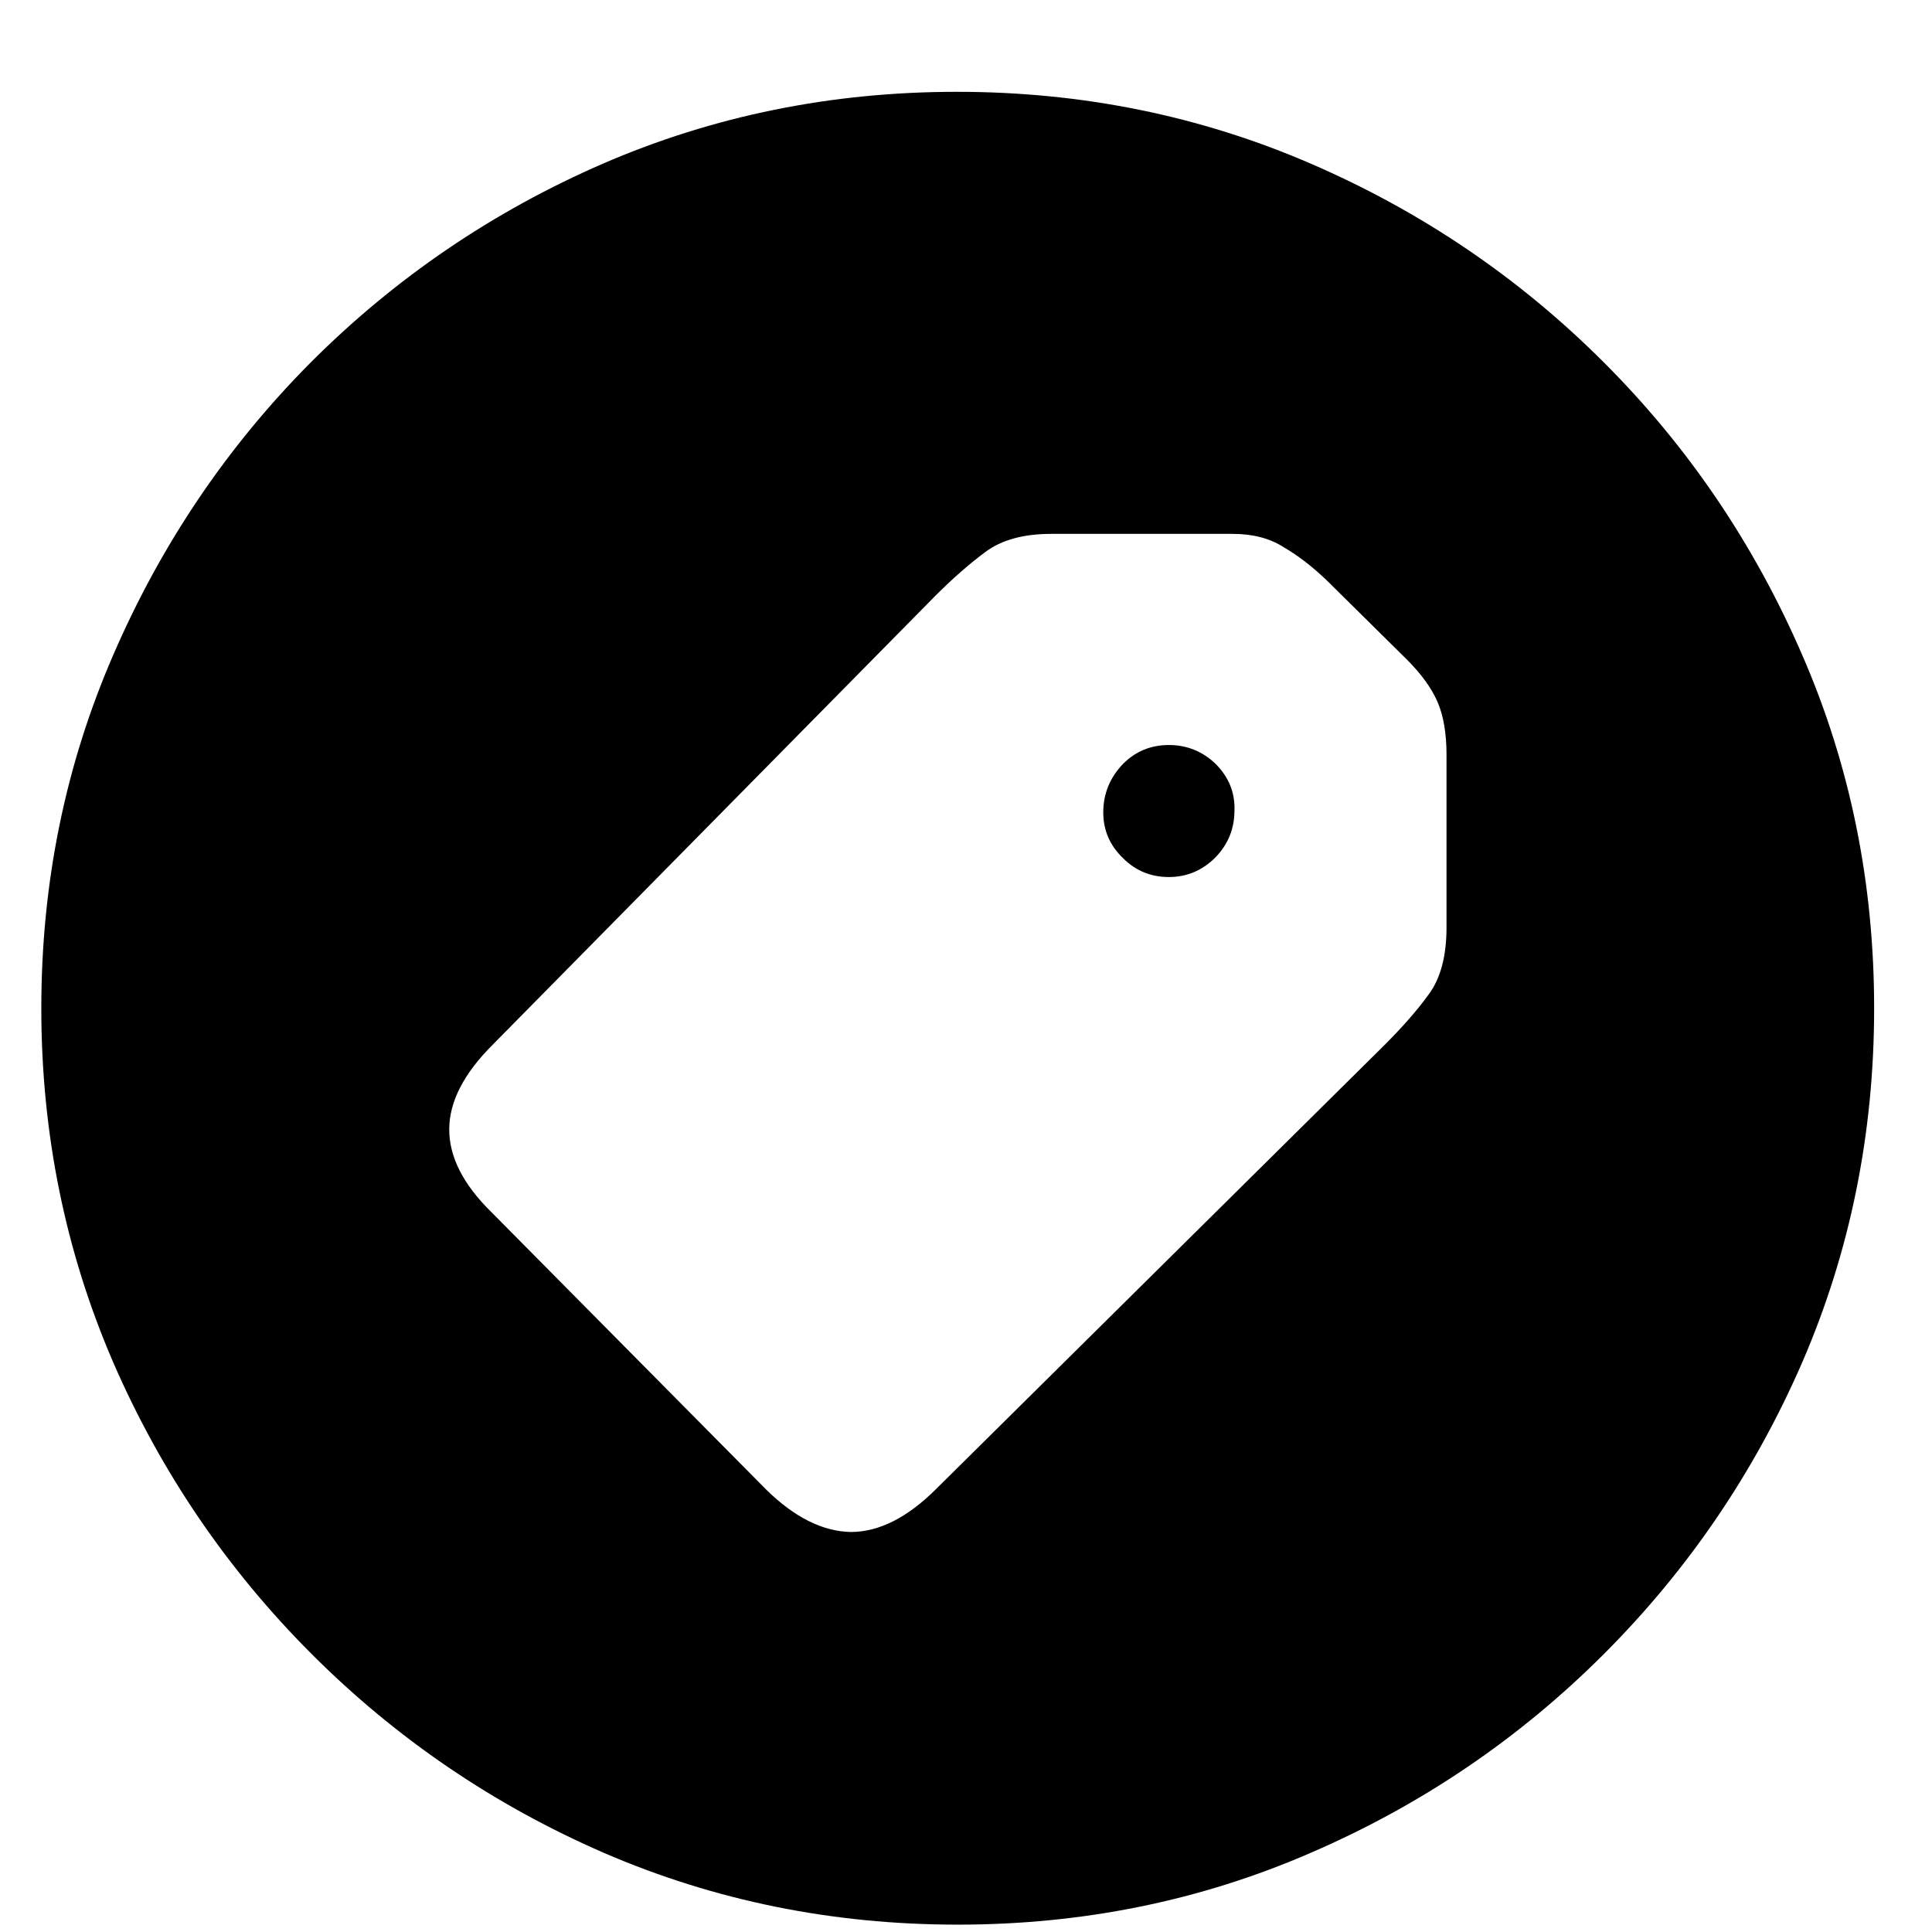 <svg width="21" height="21" viewBox="0 0 21 21" fill="currentColor" xmlns="http://www.w3.org/2000/svg">
<path d="M10.41 20.92C9.049 20.92 7.767 20.66 6.562 20.139C5.365 19.618 4.307 18.898 3.389 17.98C2.471 17.062 1.751 16.005 1.23 14.807C0.71 13.602 0.449 12.32 0.449 10.959C0.449 9.598 0.71 8.319 1.23 7.121C1.751 5.917 2.467 4.855 3.379 3.938C4.297 3.02 5.355 2.3 6.553 1.779C7.757 1.258 9.04 0.998 10.4 0.998C11.761 0.998 13.044 1.258 14.248 1.779C15.453 2.3 16.514 3.02 17.432 3.938C18.35 4.855 19.069 5.917 19.59 7.121C20.111 8.319 20.371 9.598 20.371 10.959C20.371 12.32 20.111 13.602 19.59 14.807C19.069 16.005 18.35 17.062 17.432 17.98C16.514 18.898 15.453 19.618 14.248 20.139C13.05 20.66 11.771 20.92 10.41 20.92ZM8.33 16.193C8.636 16.493 8.942 16.646 9.248 16.652C9.554 16.652 9.863 16.496 10.176 16.184L15.049 11.359C15.244 11.164 15.404 10.982 15.527 10.812C15.658 10.637 15.723 10.393 15.723 10.08V8.205C15.723 7.971 15.69 7.779 15.625 7.629C15.56 7.479 15.449 7.326 15.293 7.17L14.424 6.311C14.268 6.161 14.111 6.04 13.955 5.949C13.805 5.852 13.62 5.803 13.398 5.803H11.426C11.126 5.803 10.889 5.868 10.713 5.998C10.537 6.128 10.355 6.288 10.166 6.477L5.352 11.359C5.039 11.672 4.883 11.978 4.883 12.277C4.883 12.577 5.036 12.876 5.342 13.176L8.33 16.193ZM12.207 9.328C12.064 9.191 11.992 9.025 11.992 8.83C11.992 8.628 12.064 8.452 12.207 8.303C12.344 8.166 12.51 8.098 12.705 8.098C12.9 8.098 13.07 8.166 13.213 8.303C13.356 8.446 13.425 8.615 13.418 8.811C13.418 9.006 13.35 9.175 13.213 9.318C13.07 9.462 12.9 9.533 12.705 9.533C12.51 9.533 12.344 9.465 12.207 9.328Z" fill="currentColor"/>
</svg>

